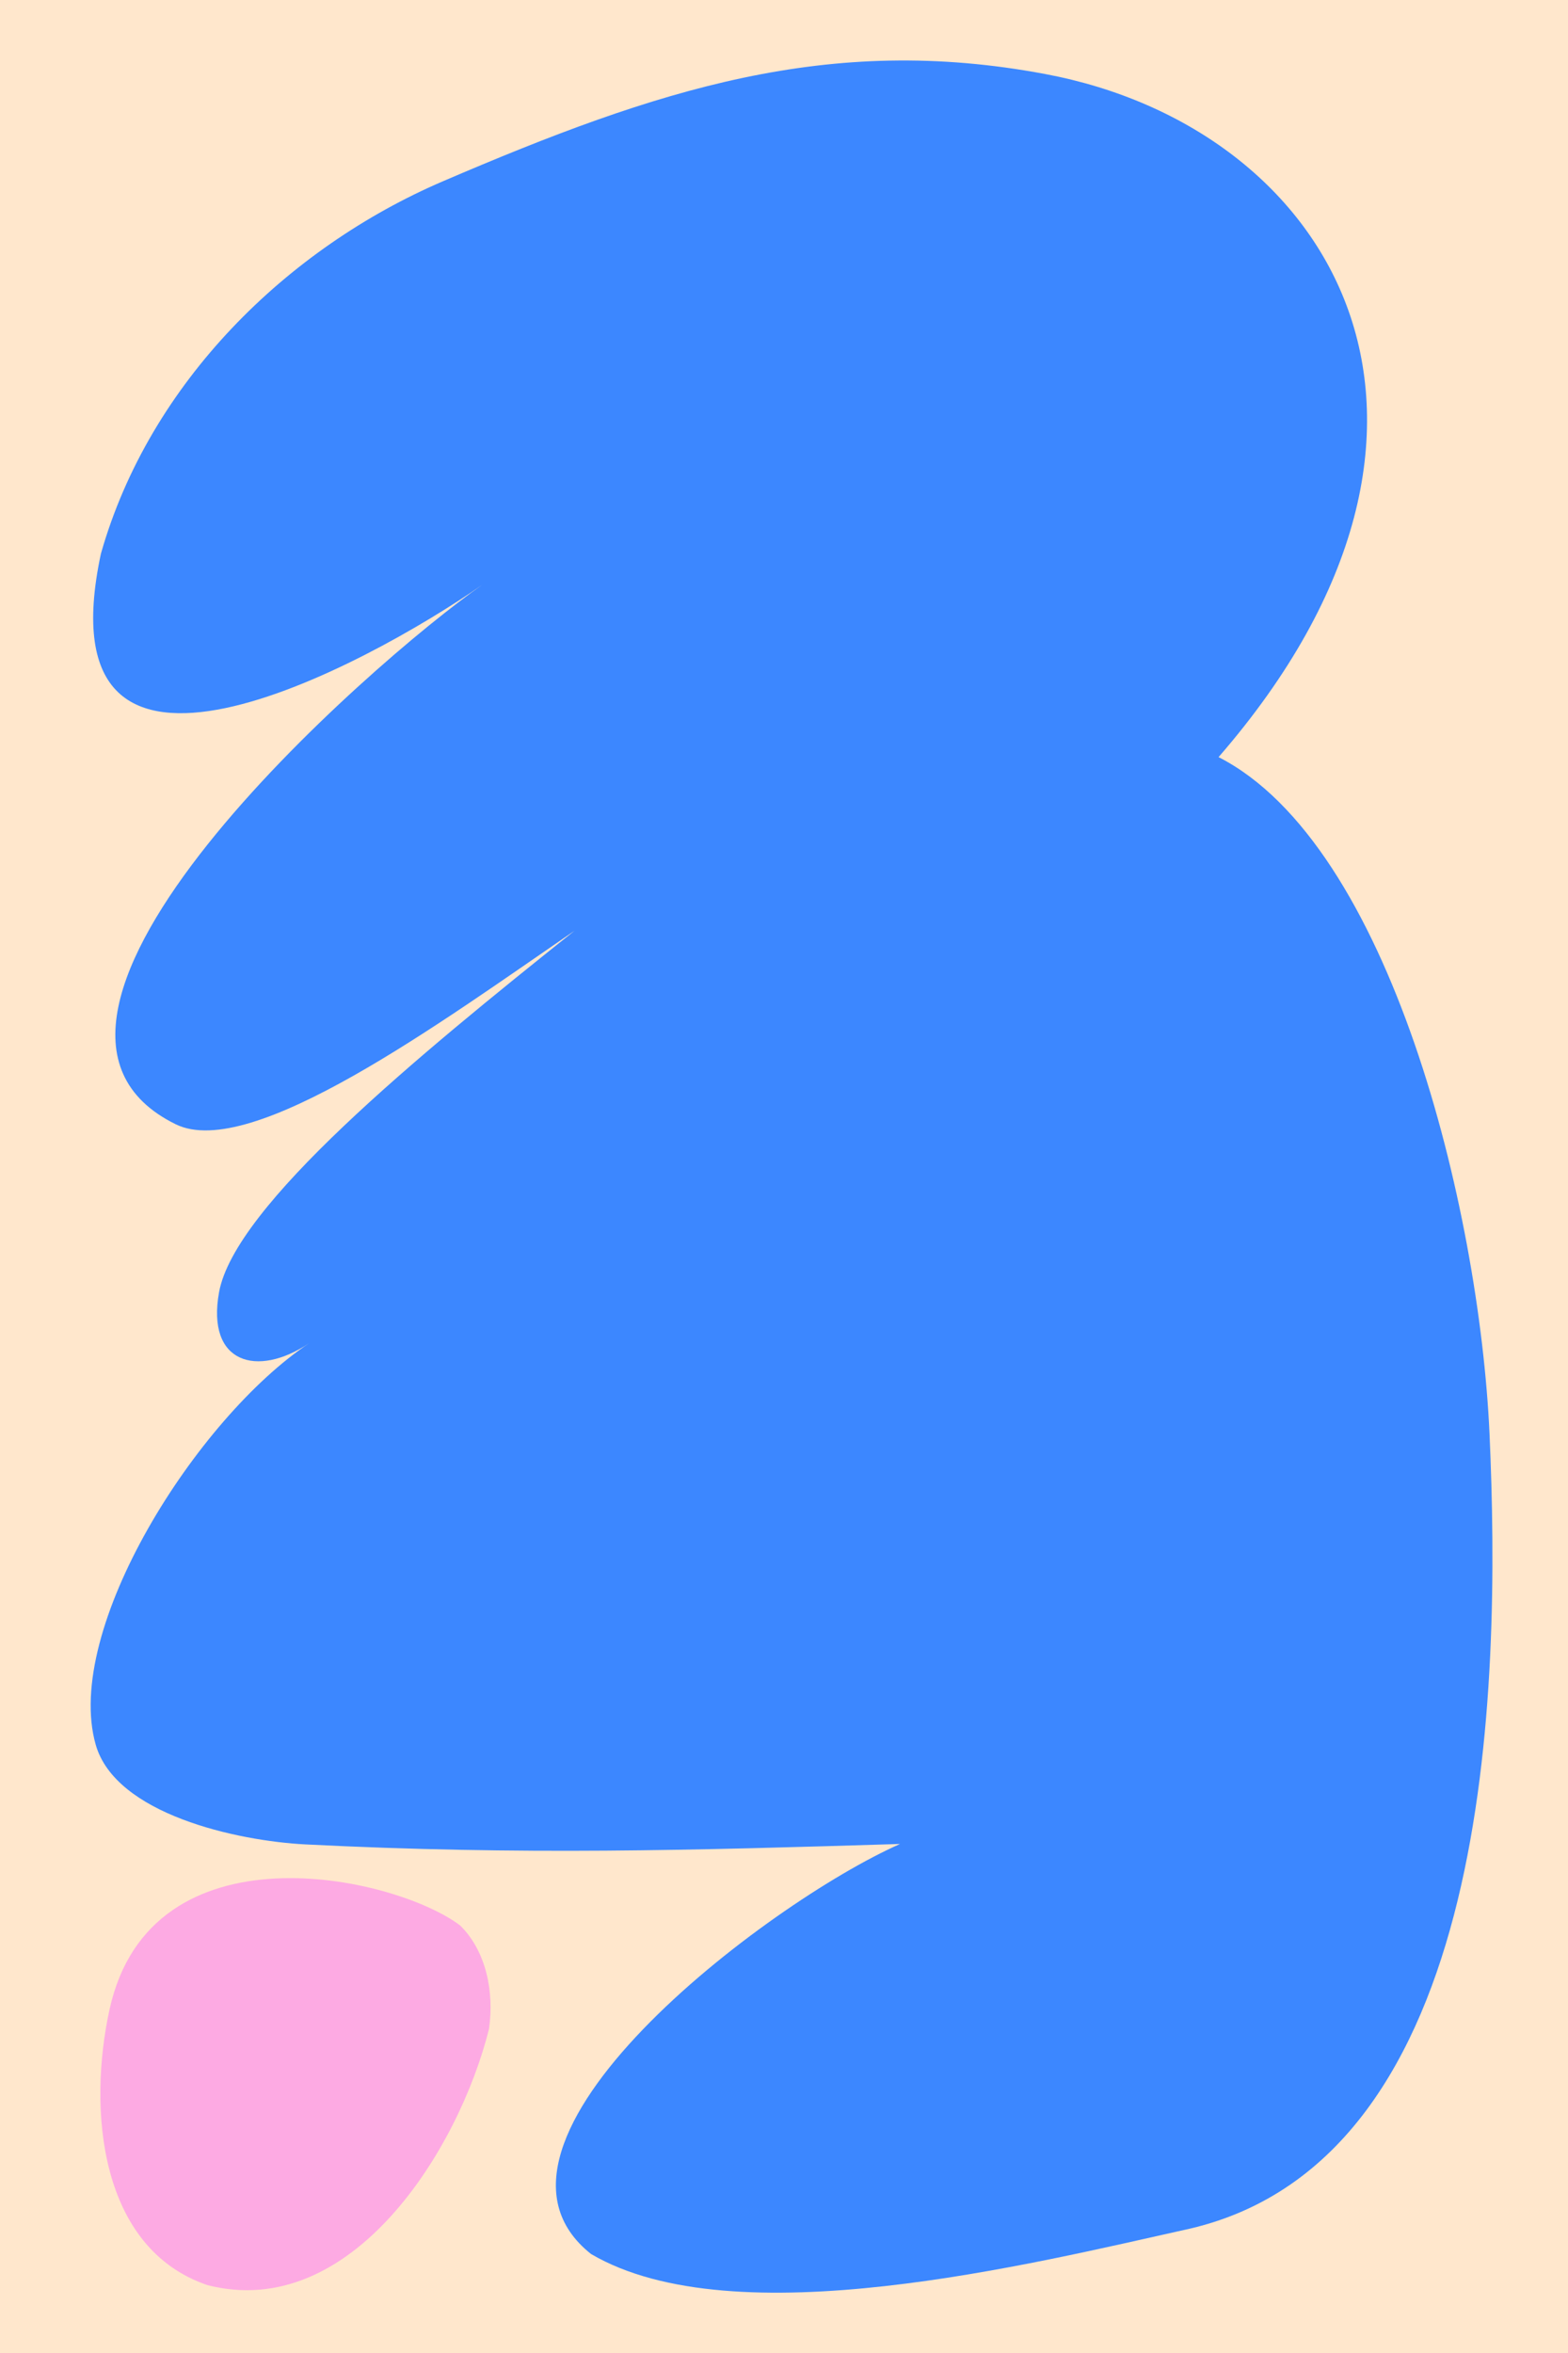<?xml version="1.0" encoding="utf-8"?>
<!-- Generator: Adobe Illustrator 27.9.0, SVG Export Plug-In . SVG Version: 6.00 Build 0)  -->
<svg version="1.1" xmlns="http://www.w3.org/2000/svg" xmlns:xlink="http://www.w3.org/1999/xlink" x="0px" y="0px"
	 viewBox="0 0 2000 3000" style="enable-background:new 0 0 2000 3000;" xml:space="preserve">
<style type="text/css">
	.st0{fill:#FFE7CC;}
	.st1{fill:#3C87FF;}
	.st2{fill:#FDAAE3;}
</style>
<g id="Layer_26">
	<rect y="0" class="st0" width="2000" height="3000"/>
</g>
<g id="Layer_2">
	<path class="st1" d="M565,231.1c-198.1,85-374.2,256.2-436.3,474.9C49.6,1076,468.4,847.7,615,745.7
		c-141,98.1-662,554.4-390.9,687.7c96.6,47.4,339.1-130.5,508.9-246.9c-200.8,160.1-433.7,351-453.6,461.1
		c-16.4,90.7,48.5,109.2,114.7,65.1c-142.9,95.1-314,364.5-272,511.8c25.3,88.5,179.8,122.6,268,127.1c275.2,13.8,493,7.5,757.9-0.6
		c-170,75.2-573.1,380.9-394.1,522.8c183,107.3,560.9,12.7,764.1-32.4c385.8-90.4,396.6-686.6,381.9-1013.4
		c-13.1-287.9-126.9-751.2-345.6-862.7c368.1-424,148.1-801.7-221.1-870.9C1056.8,42.4,839,113.5,565,231.1z"/>
	<path class="st2" d="M139.7,2562.1c-28,127.7-12.9,304.6,125,351.4c183.7,46.9,320.6-172.7,359-326.6c6.9-47.2-3.6-99.5-36.9-132.1
		C501.5,2390.9,191.9,2323.6,139.7,2562.1z"/>
</g>
</svg>
